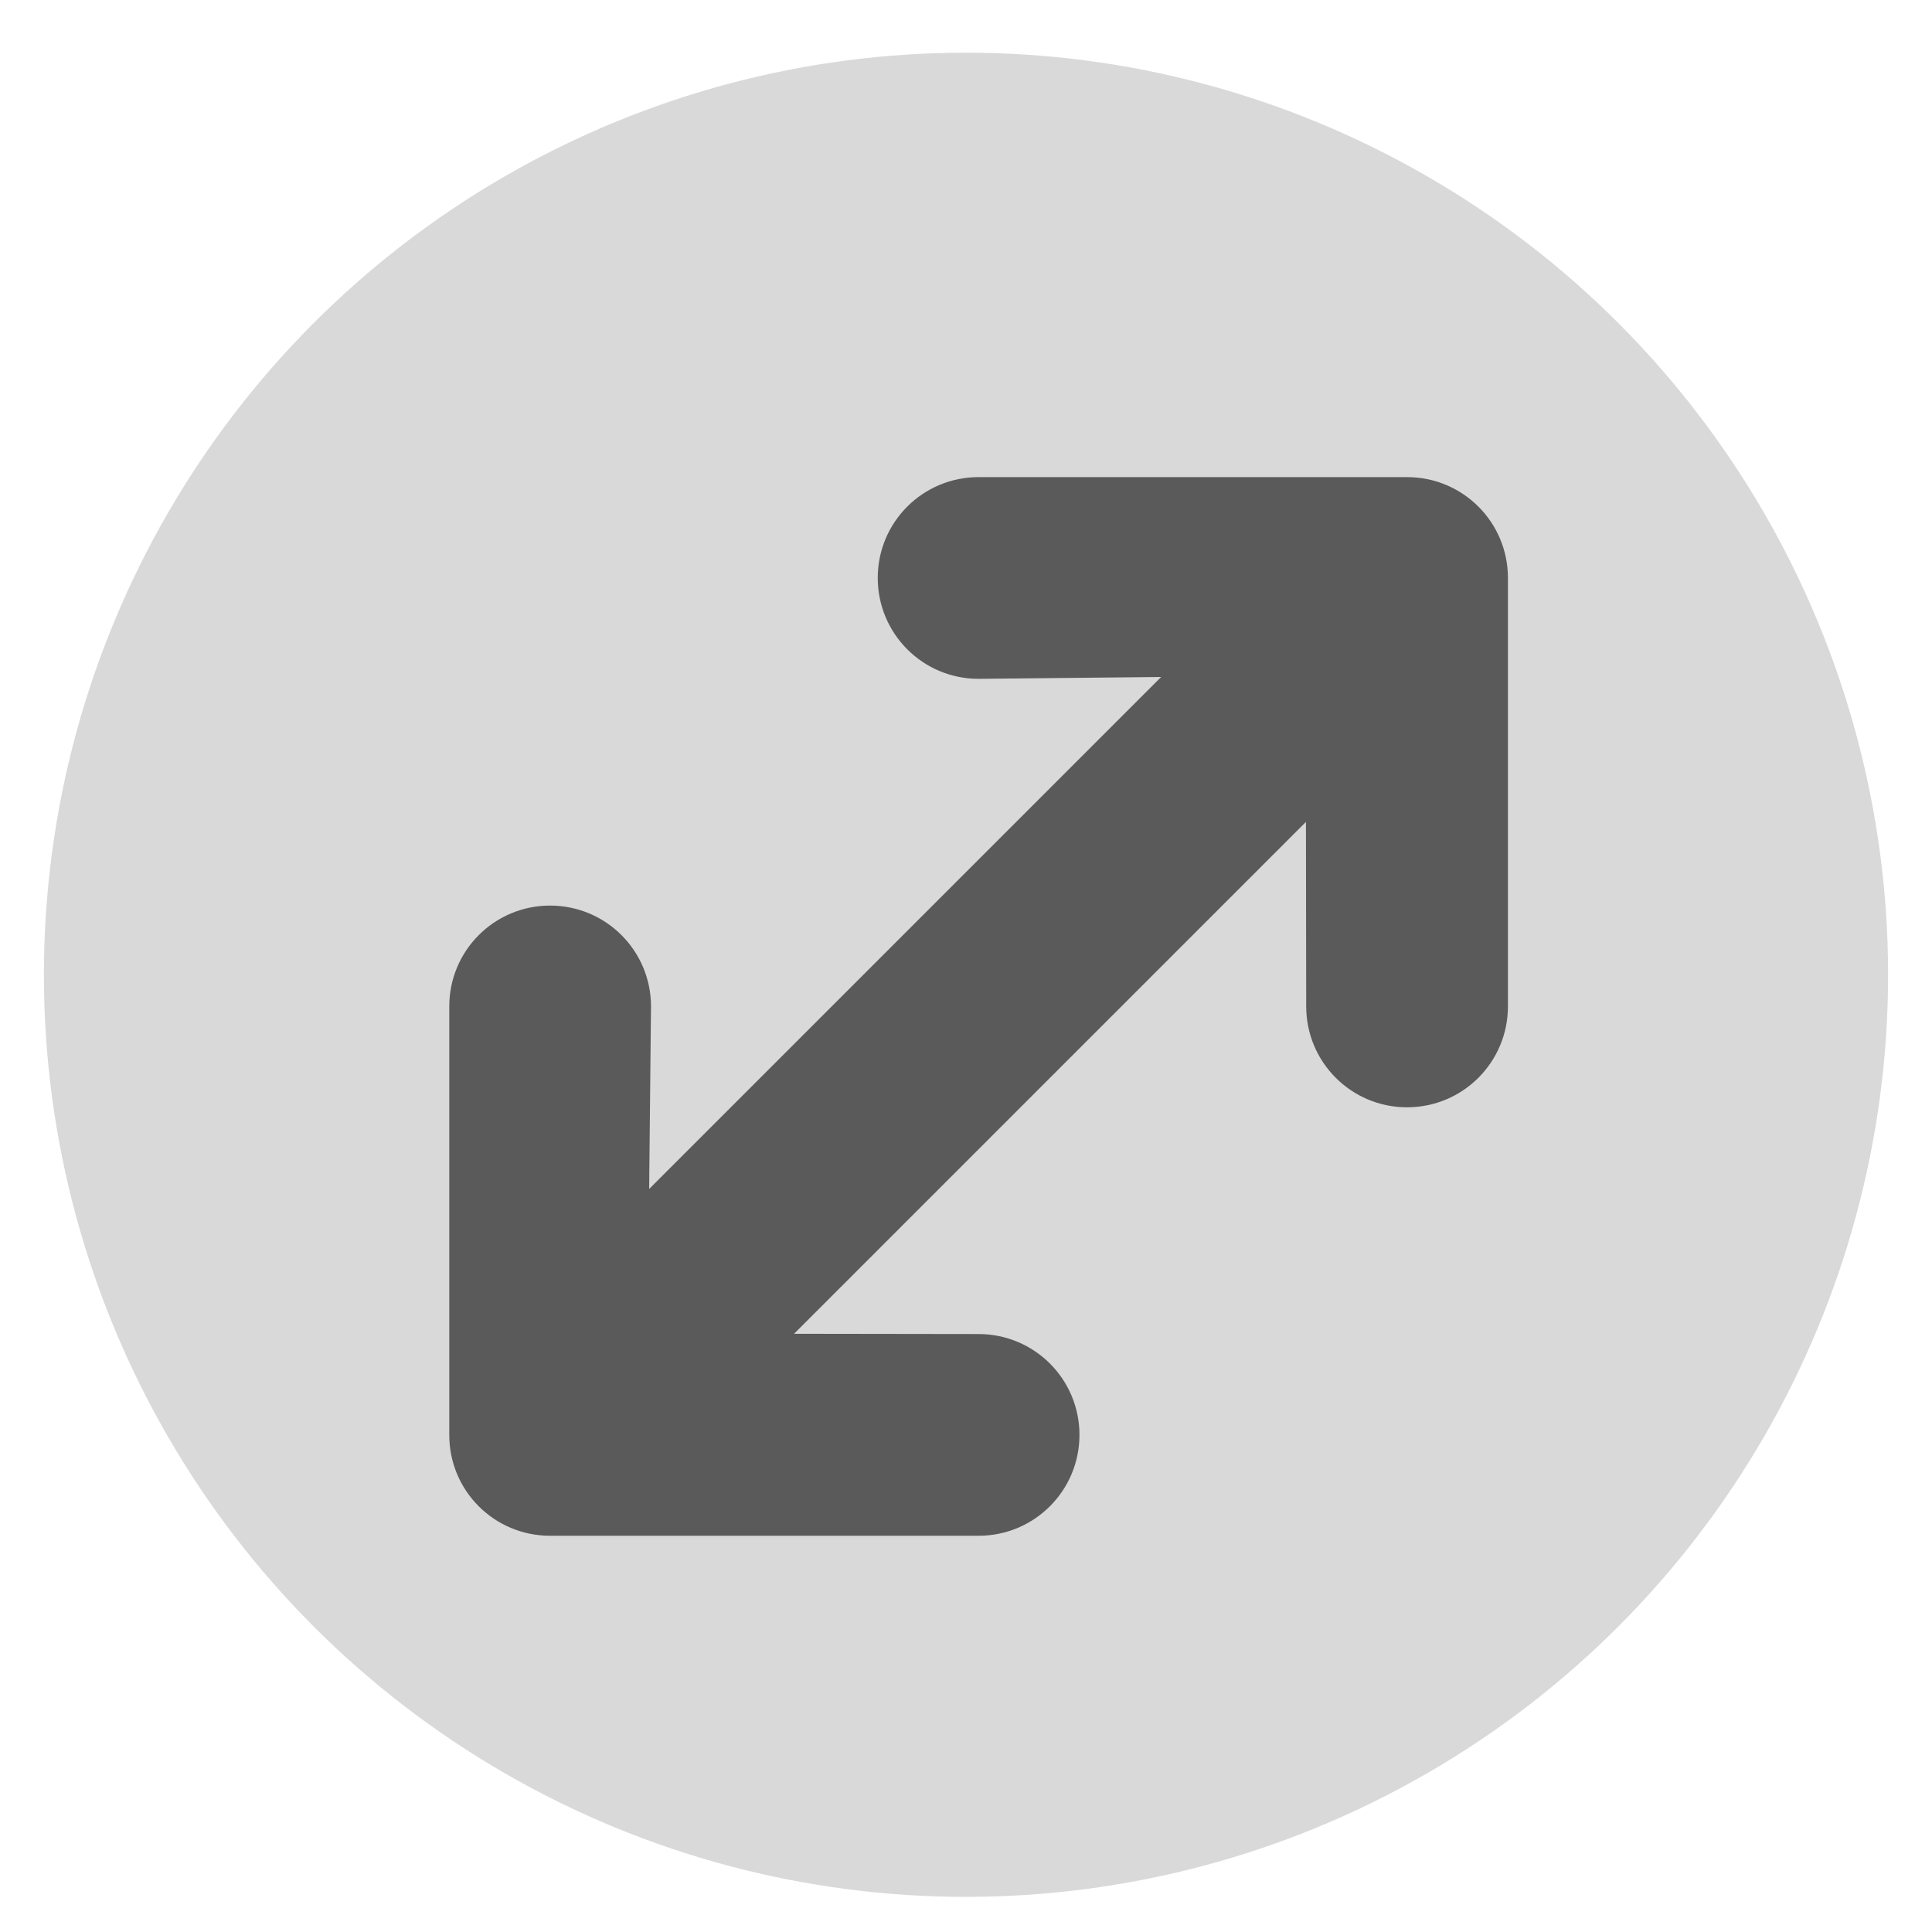 <svg width="22" height="22" viewBox="0 0 22 22" fill="none" xmlns="http://www.w3.org/2000/svg">
<circle cx="11" cy="11.1" r="10.5" fill="#D9D9D9"/>
<path d="M6.264 10.312C6.899 10.312 7.413 10.825 7.413 11.46L7.392 13.539L13.222 7.709L11.143 7.73C10.508 7.73 9.995 7.216 9.995 6.581C9.995 5.946 10.508 5.433 11.143 5.433H16.022C16.658 5.433 17.171 5.946 17.171 6.581V11.46C17.171 12.095 16.658 12.609 16.022 12.609C15.387 12.609 14.874 12.095 14.874 11.46L14.871 9.359L9.042 15.188L11.143 15.191C11.778 15.191 12.292 15.704 12.292 16.339C12.292 16.975 11.778 17.488 11.143 17.488L6.264 17.488C5.628 17.488 5.115 16.975 5.116 16.339L5.116 11.46C5.116 10.825 5.629 10.312 6.264 10.312Z" fill="#5A5A5A"/>
</svg>
